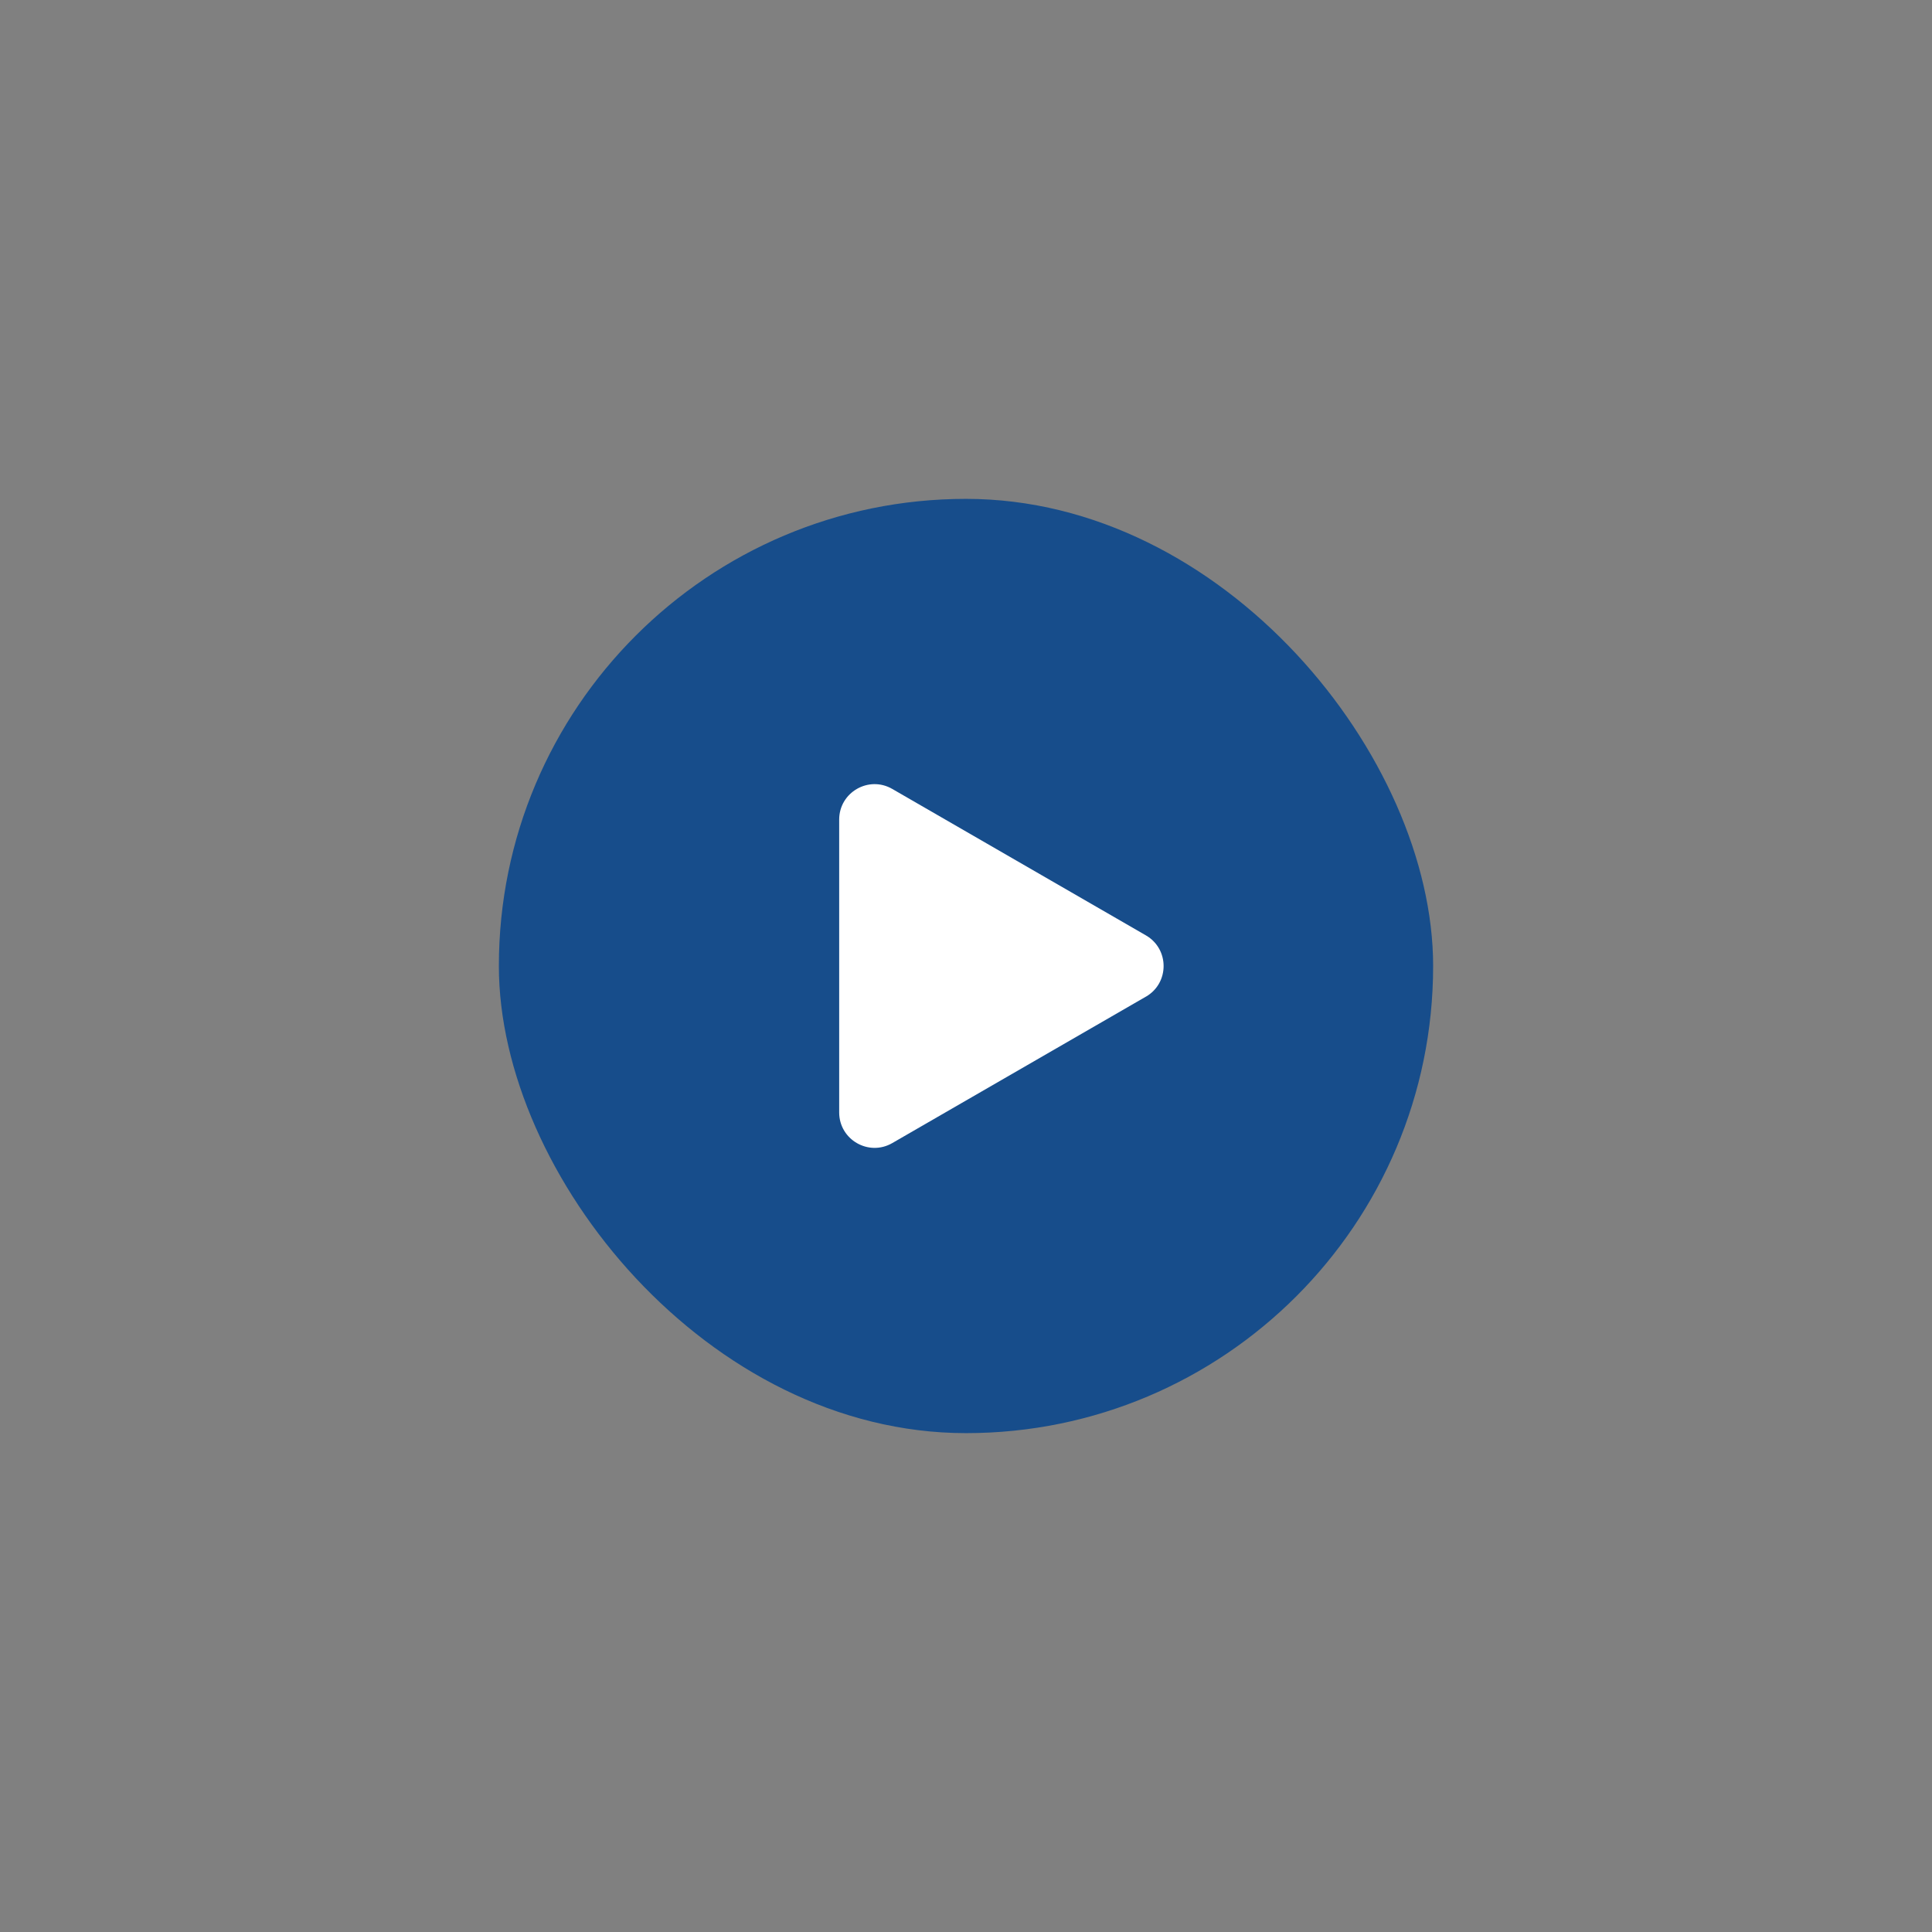<?xml version="1.0" encoding="UTF-8"?>
<svg id="Camada_1" data-name="Camada 1" xmlns="http://www.w3.org/2000/svg" viewBox="0 0 1080 1080">
  <rect x="0" y="0" width="1080" height="1080" fill="#808080" stroke="none"/>
  <defs>
    <style>
      .cls-1 {
        fill: #fff;
      }

      .cls-2 {
        fill: #174d8b;
      }
    </style>
  </defs>
  <rect class="cls-2" x="278.87" y="278.87" width="522.26" height="522.26" rx="261.13" ry="261.13"/>
  <path class="cls-1" d="M640.57,557.13l-141.78,81.86c-13.19,7.62-29.68-1.9-29.68-17.13v-163.71c0-15.23,16.49-24.75,29.68-17.13l141.78,81.86c13.19,7.62,13.19,26.65,0,34.27Z"/>
</svg>